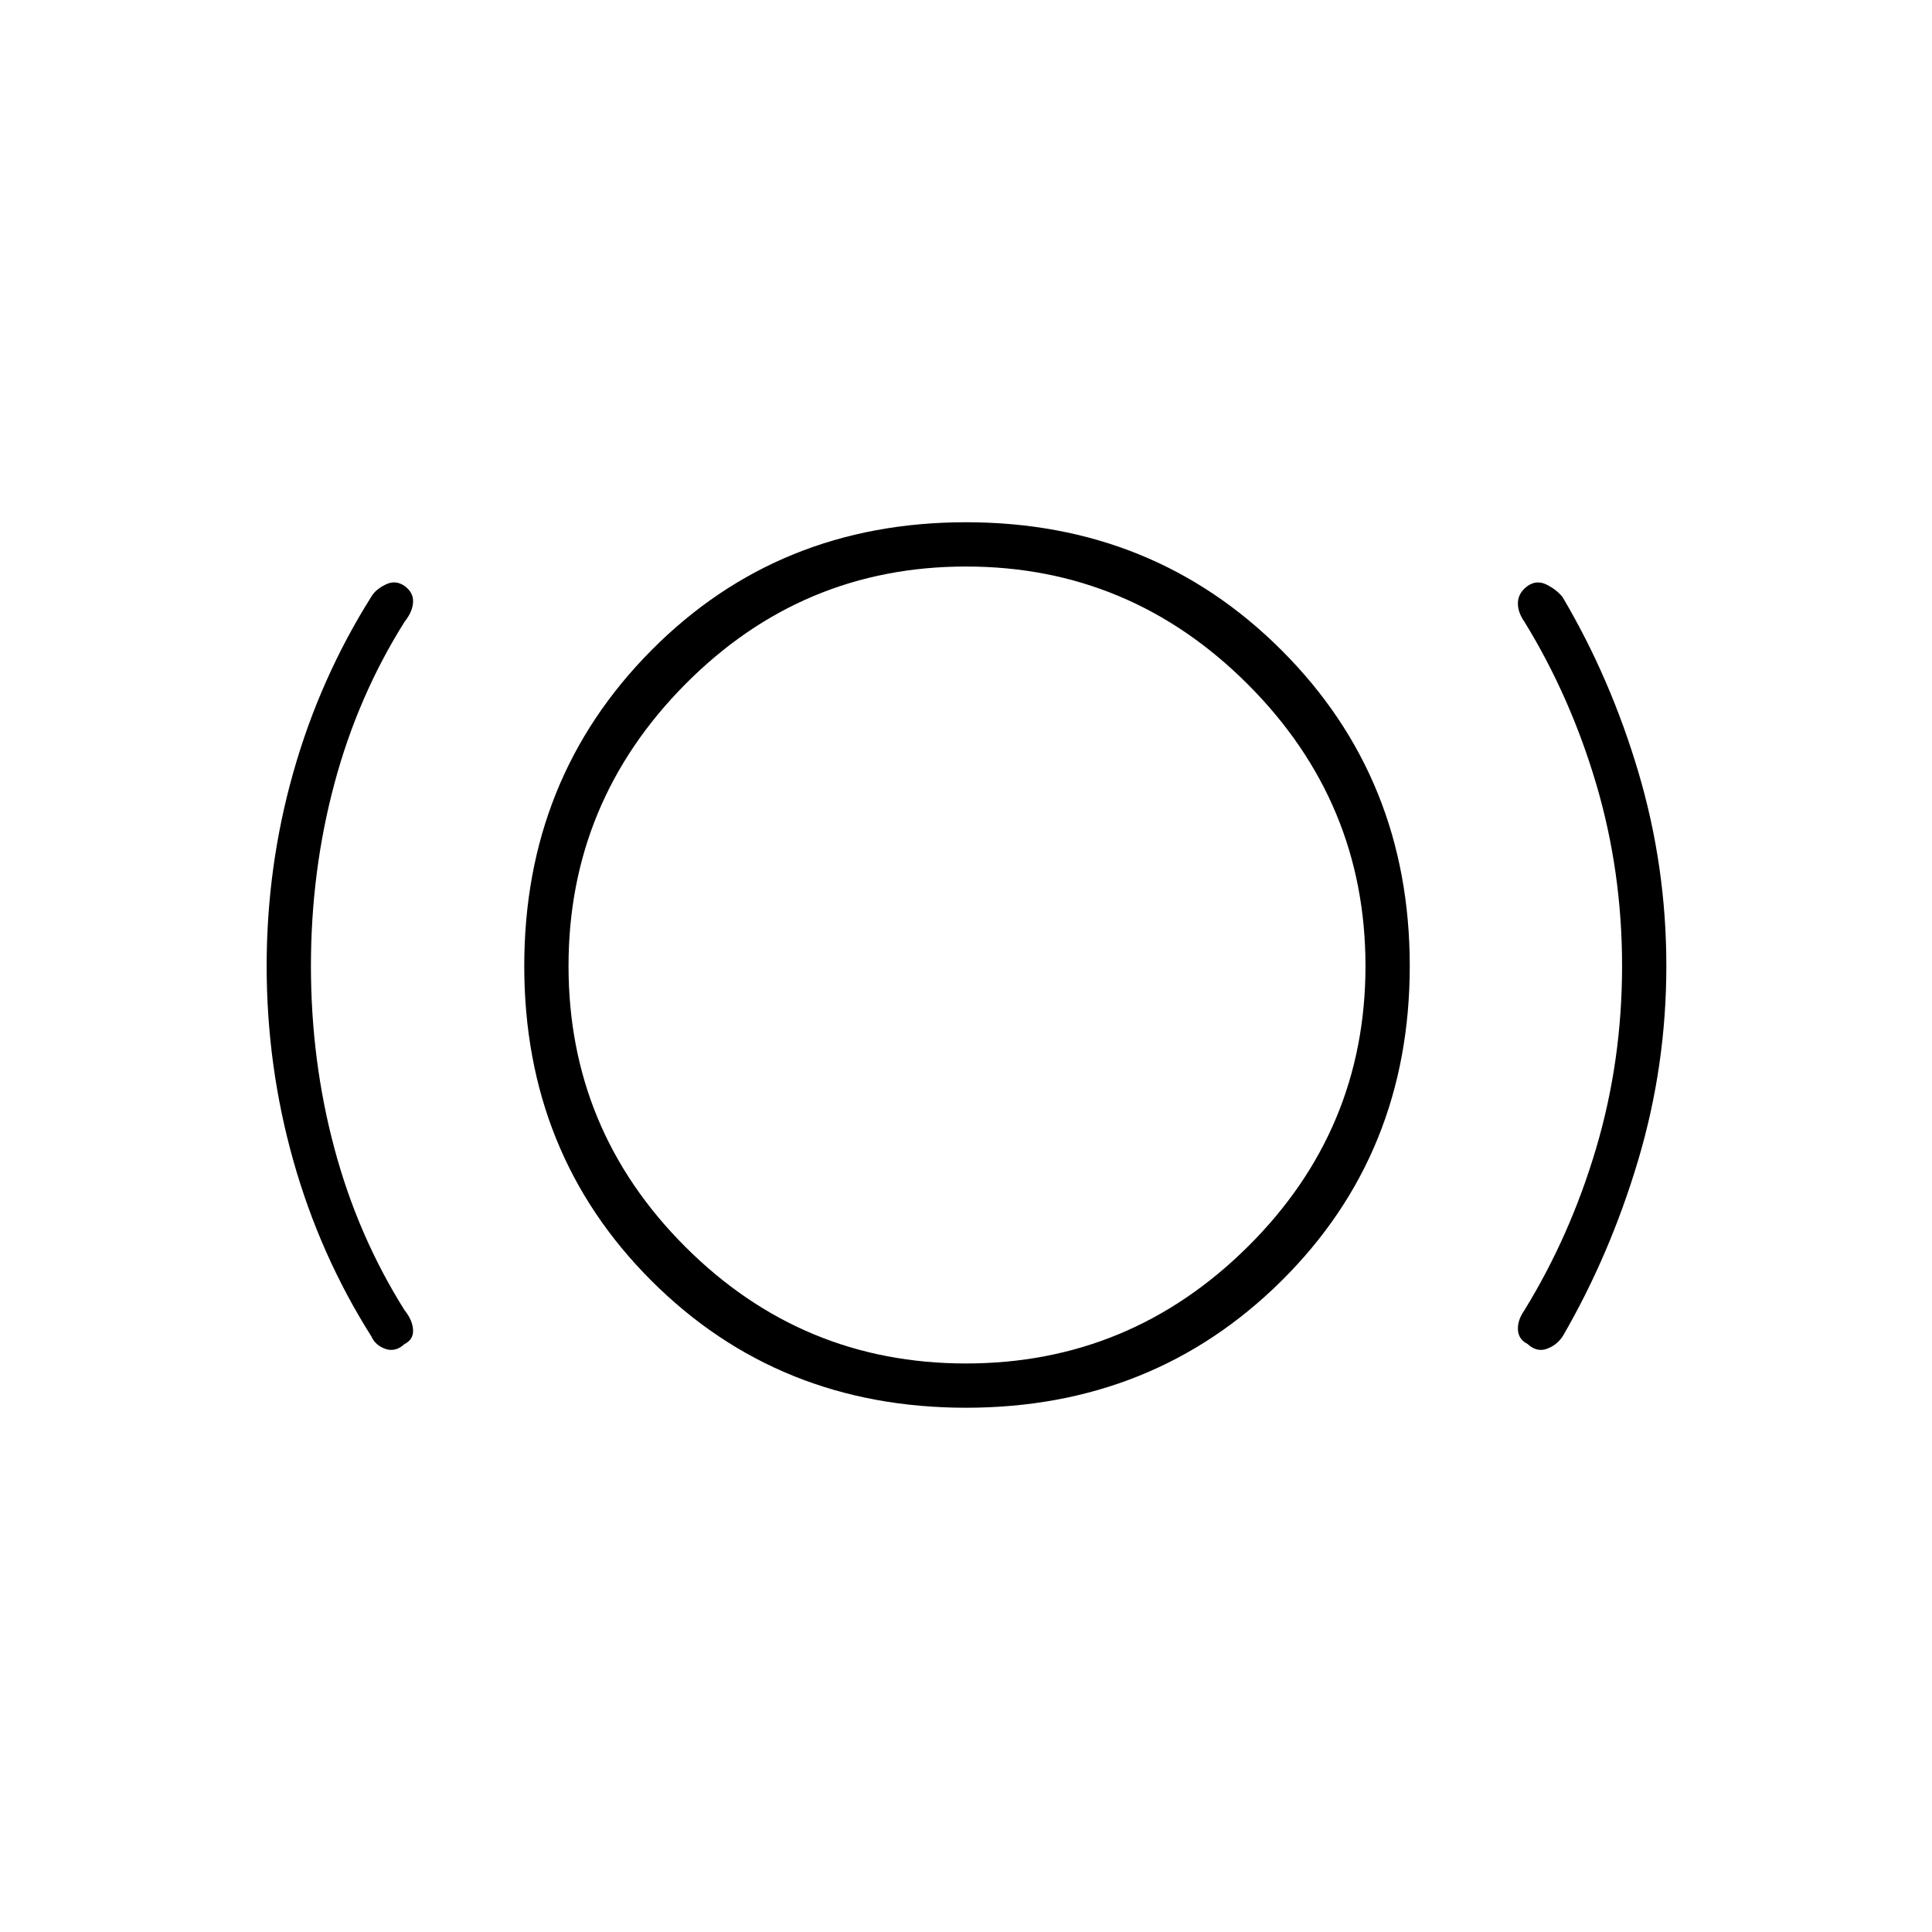 <svg xmlns="http://www.w3.org/2000/svg" height="48" viewBox="0 -960 960 960" width="48"><path d="M154.5-480q0 47 11.63 90.5Q177.75-346 201-309q4 5 4.25 9.81.25 4.8-4.25 7.04-4.5 4.15-9.5 2.4-5-1.75-7-6.25-25.51-40.33-38.76-87.32-13.24-47-13.24-96.68 0-49.45 13.25-96.23Q159-623 184.5-663.5q2-3.5 7-6t9.5.65q4.5 3.24 4.25 8.04Q205-656 201-651q-23.25 37-34.87 80.5Q154.5-527 154.5-480ZM480-260.5q-93.21 0-156.35-63.15Q260.5-386.79 260.5-480t63.15-156.85Q386.79-700.5 480-700.5t156.85 63.65Q700.5-573.21 700.5-480t-63.65 156.35Q573.21-260.5 480-260.5Zm0-22q81.5 0 140-58T678.5-480q0-81.5-58.5-140t-140-58.5q-81.5 0-139.5 58.5t-58 140q0 81.5 58 139.5t139.5 58ZM806-480q0-47-12.87-90.5Q780.25-614 757.5-651q-3.5-5-3.25-9.75t4.75-8.04q4.5-3.21 9.5-.71t7.93 6.2q23.79 40.18 37.68 86.99Q828-529.49 828-480q0 49.5-14 96.5T776.5-296q-3 4.5-8 6.25t-9.5-2.46q-4.5-2.29-4.75-7.04t3.25-9.75q22.75-37 35.63-80.5Q806-433 806-480Zm-326 0Z"/></svg>